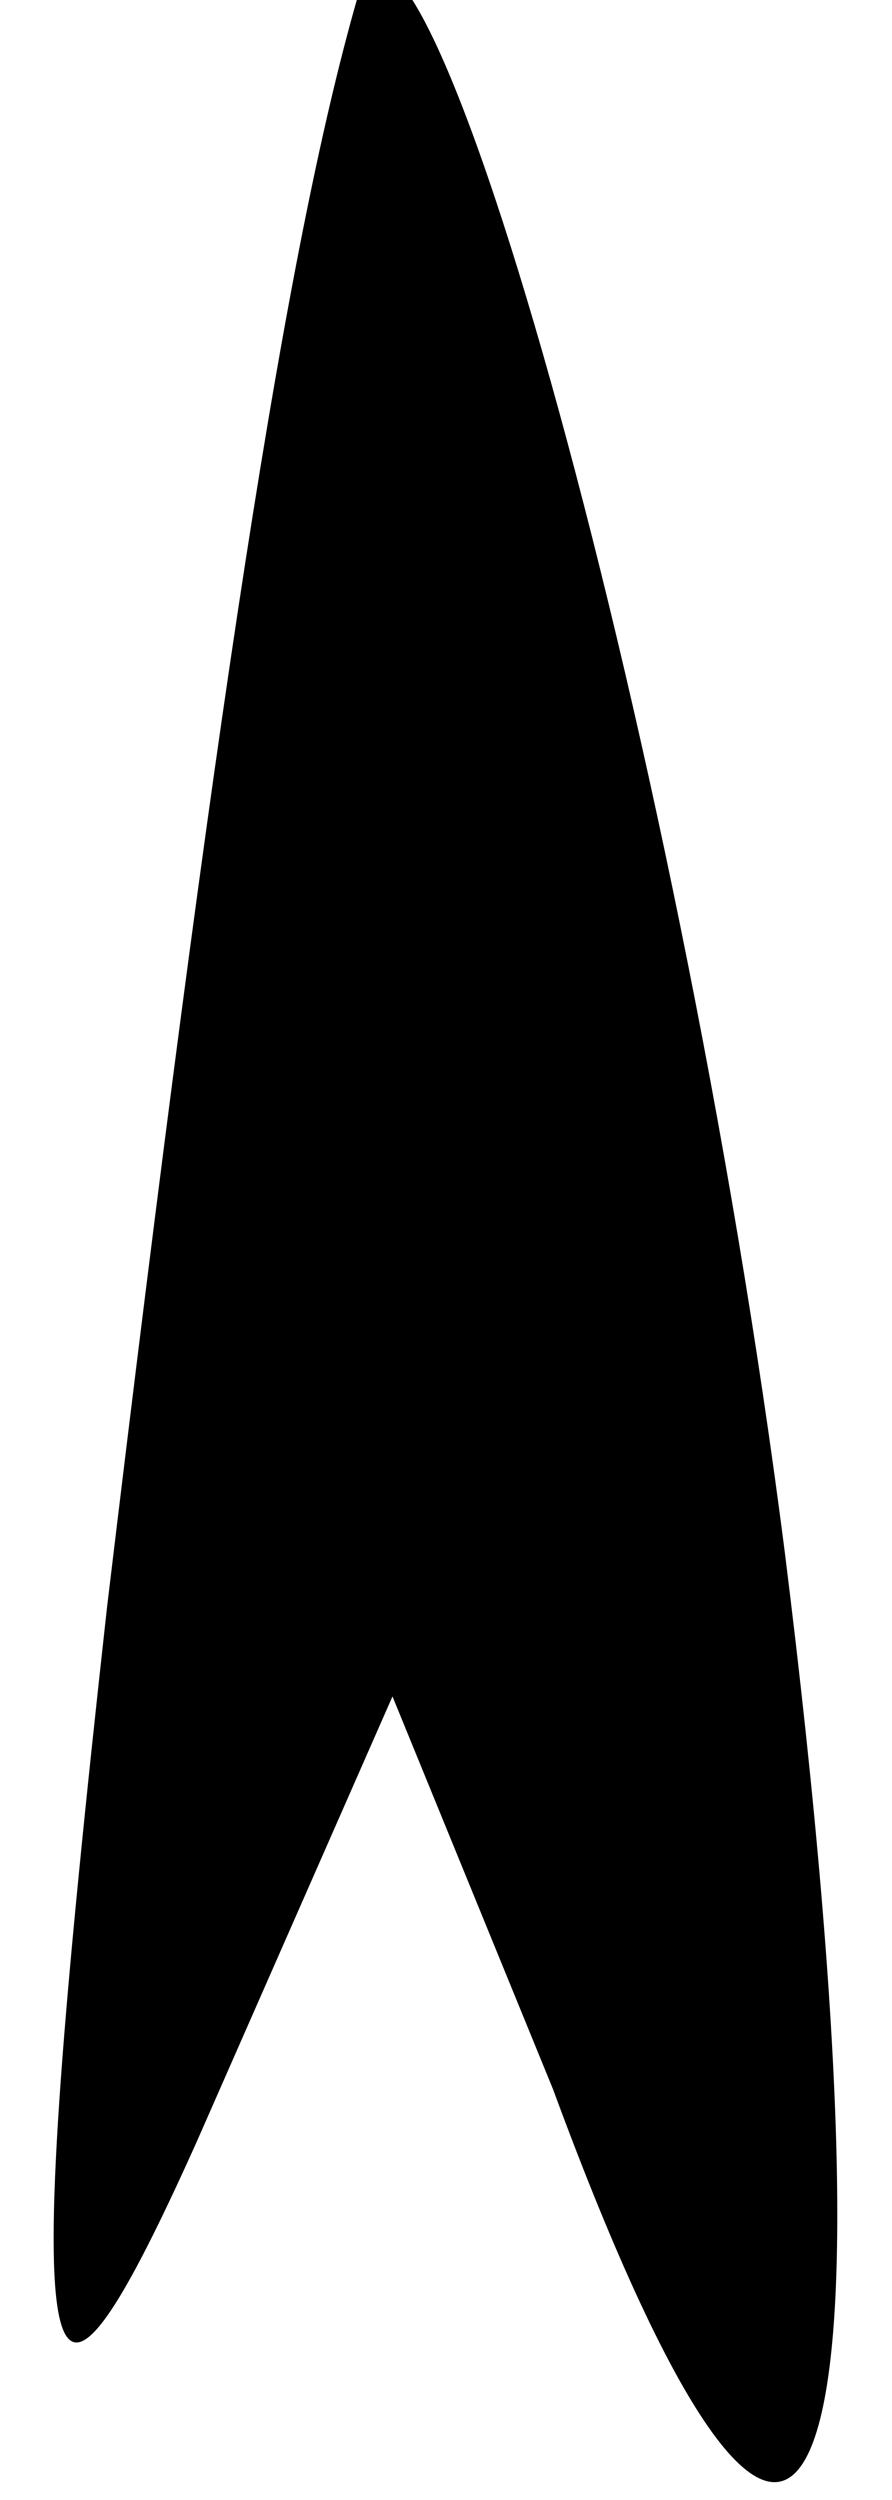 <?xml version="1.0" standalone="no"?>
<!DOCTYPE svg PUBLIC "-//W3C//DTD SVG 20010904//EN"
 "http://www.w3.org/TR/2001/REC-SVG-20010904/DTD/svg10.dtd">
<svg version="1.0" xmlns="http://www.w3.org/2000/svg"
 width="5pt" height="14pt" viewBox="0 0 5 14"
 preserveAspectRatio="xMidYMid meet">
<g transform="translate(0,14) scale(0.1,-0.1)"
fill="#000000" stroke="none">
<path fill="#000000" stroke="none" d="M20 140 c-4 -14 -8 -40 -14 -90 -5 -45
-4 -50 5 -30 l11 25 9 -22 c14 -38 20 -26 13 30 -6 47 -21 99 -24 87z"/>
</g>
</svg>
